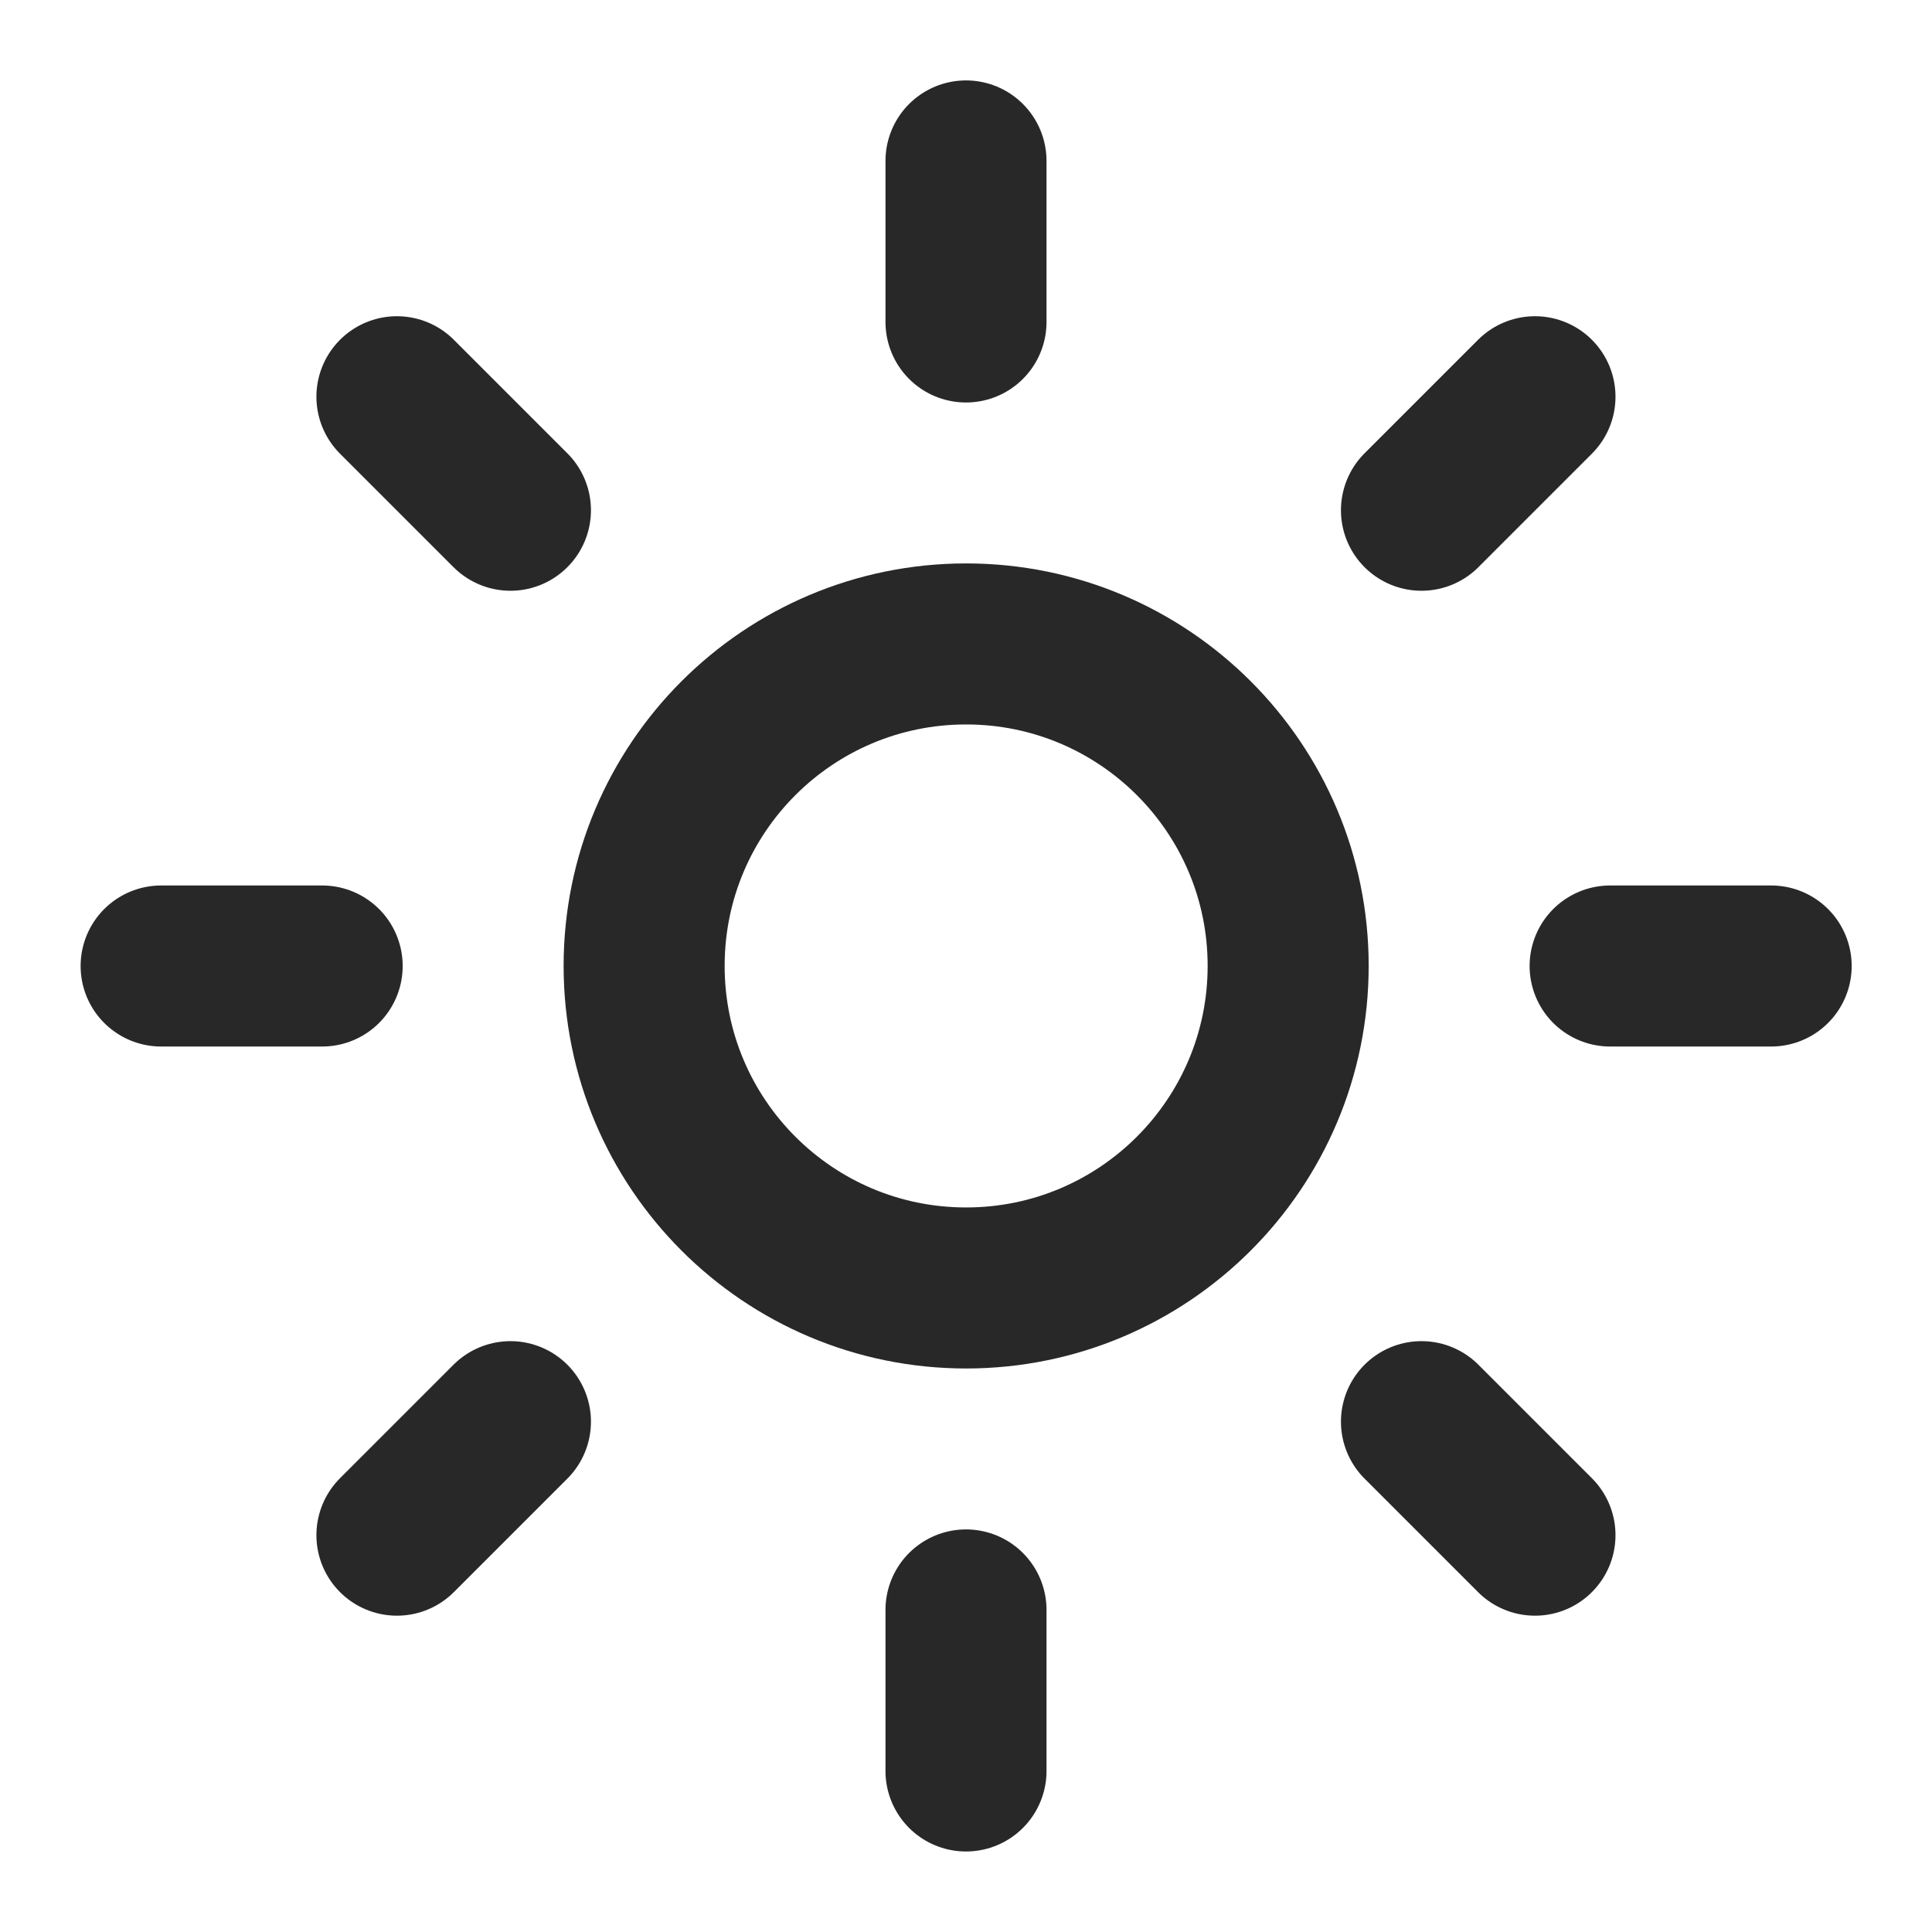 <svg width="20" height="20" viewBox="0 0 20 20" fill="none" xmlns="http://www.w3.org/2000/svg">
<g clip-path="url(#clip0_0_2605)">
<path d="M10.001 13.333C11.842 13.333 13.335 11.84 13.335 9.999C13.335 8.158 11.842 6.666 10.001 6.666C8.16 6.666 6.668 8.158 6.668 9.999C6.668 11.84 8.16 13.333 10.001 13.333Z" stroke="#282828" stroke-width="1.667" stroke-linecap="round" stroke-linejoin="round"/>
<path d="M10 1.666V3.333" stroke="#282828" stroke-width="1.667" stroke-linecap="round" stroke-linejoin="round"/>
<path d="M10 16.666V18.333" stroke="#282828" stroke-width="1.667" stroke-linecap="round" stroke-linejoin="round"/>
<path d="M4.109 4.107L5.284 5.282" stroke="#282828" stroke-width="1.667" stroke-linecap="round" stroke-linejoin="round"/>
<path d="M14.715 14.717L15.89 15.892" stroke="#282828" stroke-width="1.667" stroke-linecap="round" stroke-linejoin="round"/>
<path d="M1.668 10H3.335" stroke="#282828" stroke-width="1.667" stroke-linecap="round" stroke-linejoin="round"/>
<path d="M16.668 10H18.335" stroke="#282828" stroke-width="1.667" stroke-linecap="round" stroke-linejoin="round"/>
<path d="M5.284 14.717L4.109 15.892" stroke="#282828" stroke-width="1.667" stroke-linecap="round" stroke-linejoin="round"/>
<path d="M15.89 4.107L14.715 5.282" stroke="#282828" stroke-width="1.667" stroke-linecap="round" stroke-linejoin="round"/>
</g>
<defs>
<clipPath id="clip0_0_2605">
<rect width="20" height="20" fill="white"/>
</clipPath>
</defs>
</svg>
